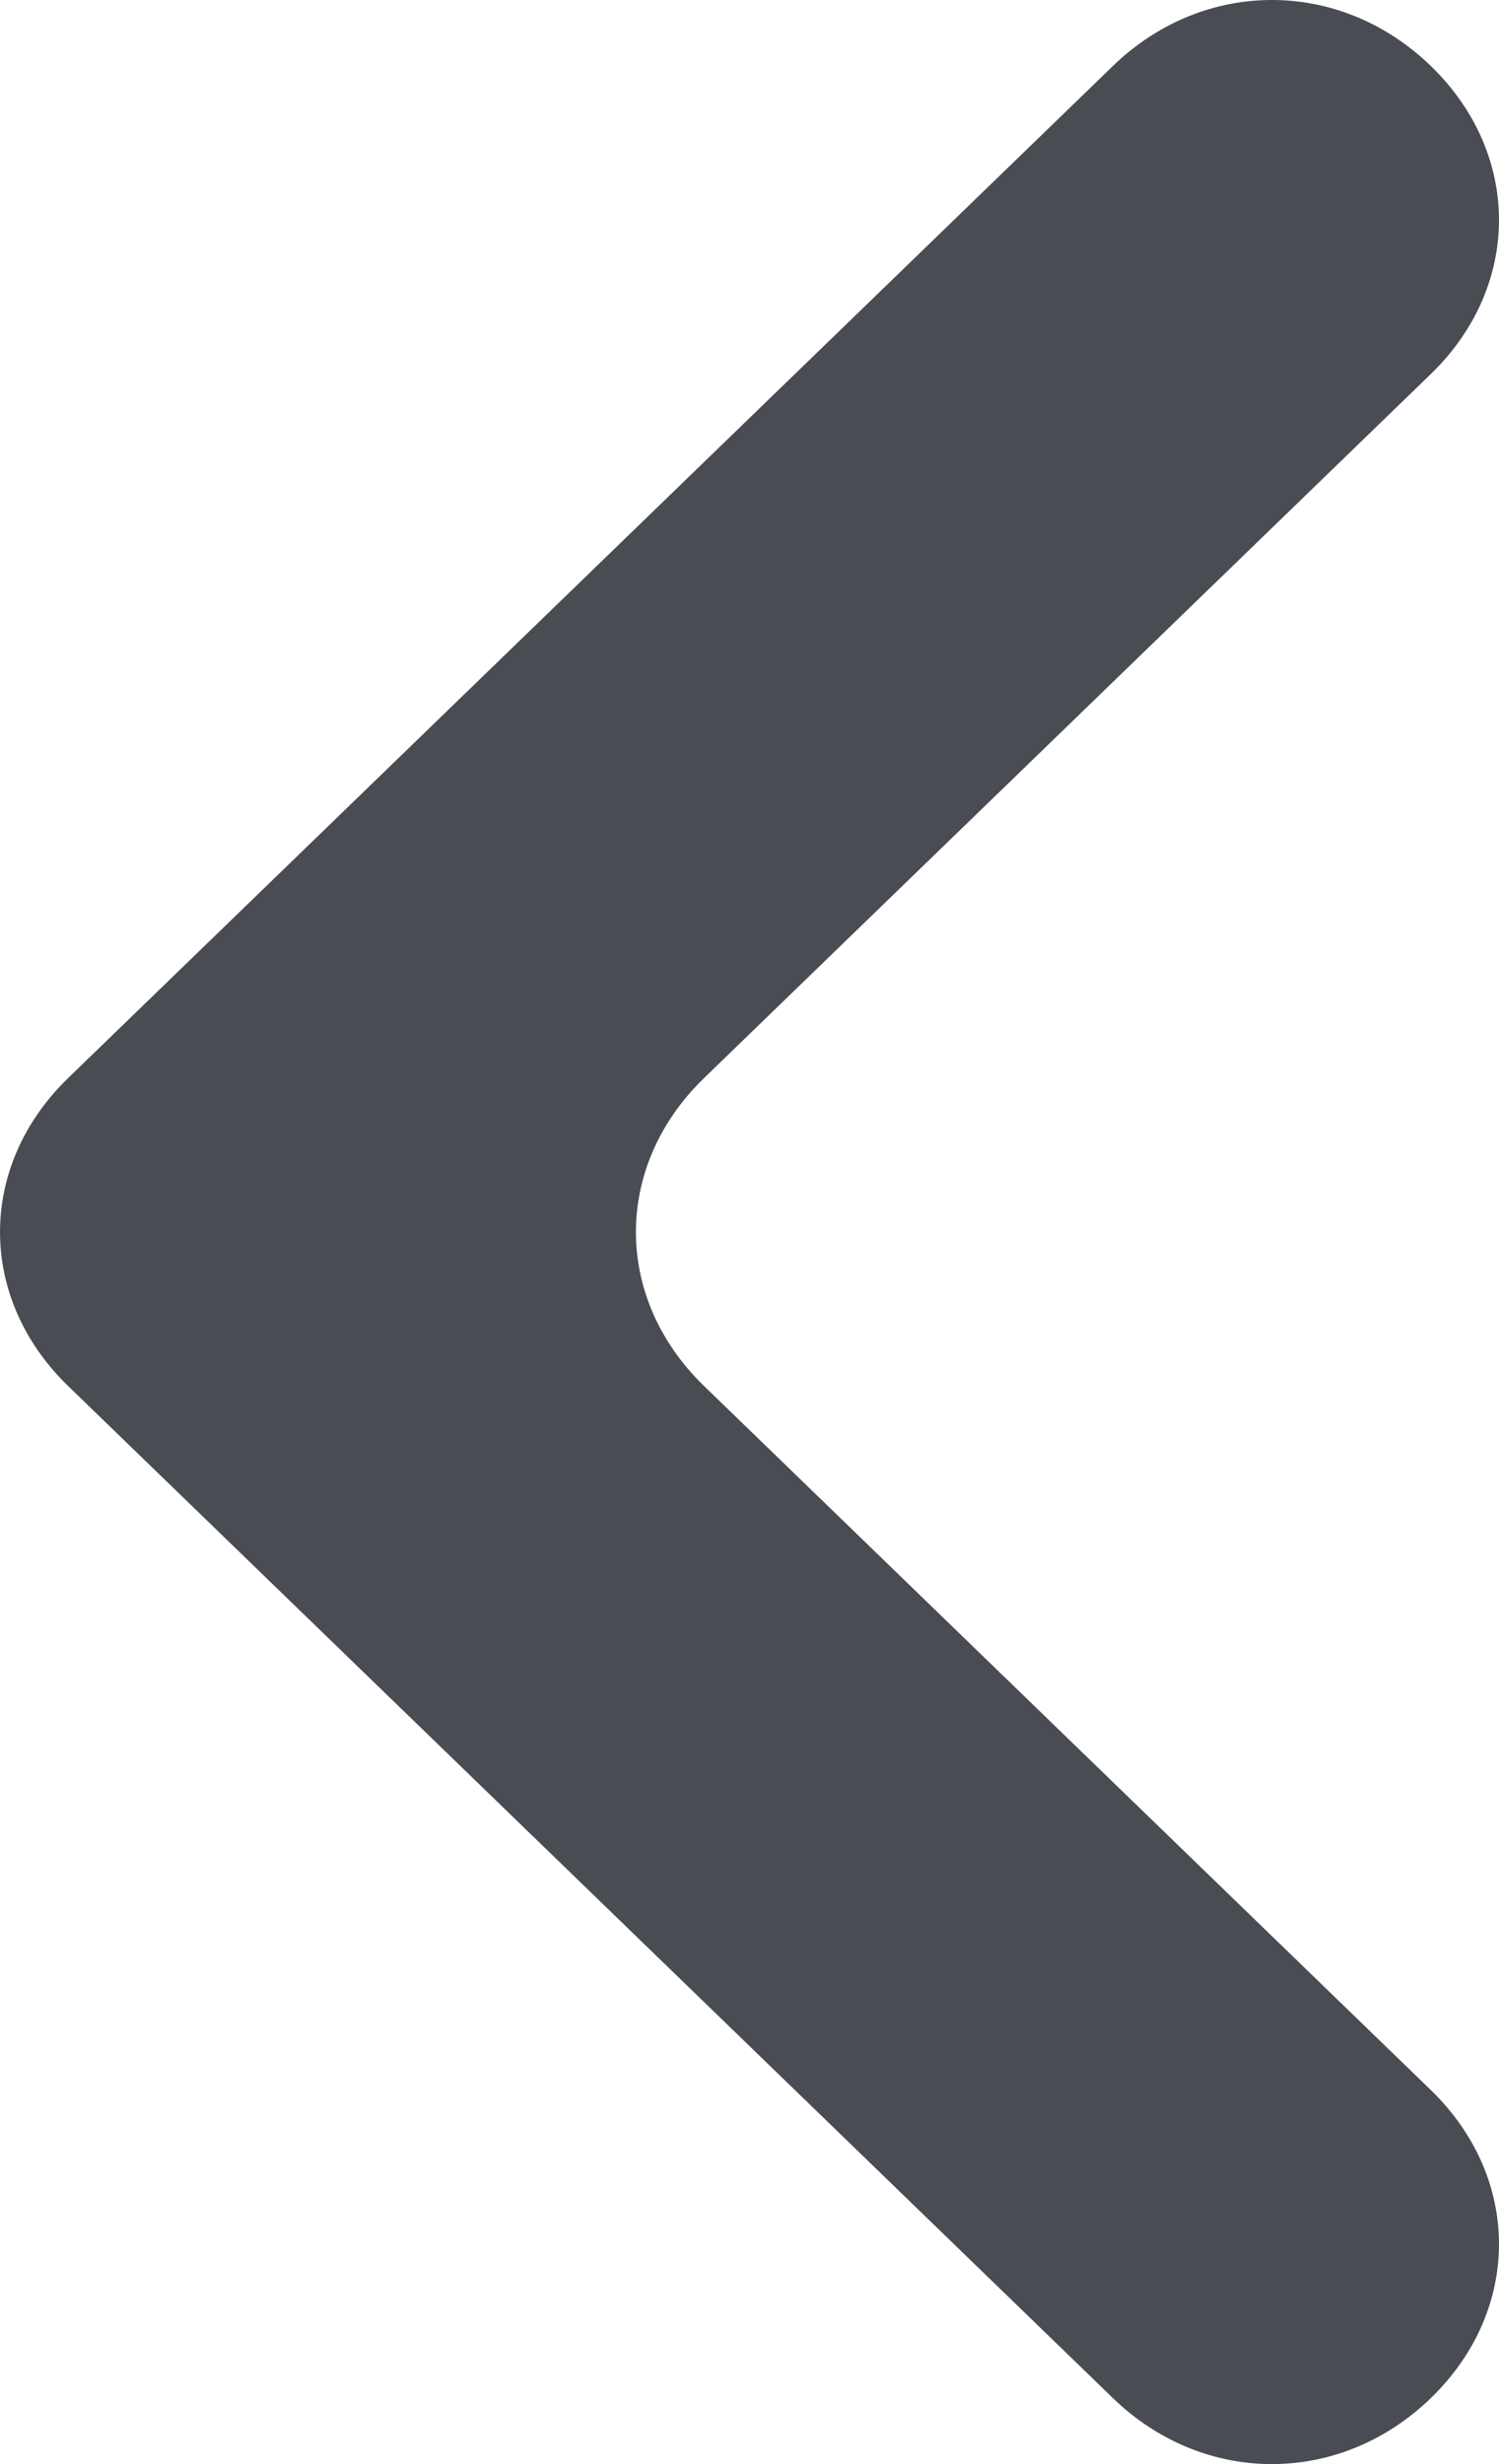 <svg width="28" height="46" viewBox="0 0 28 46" fill="none" xmlns="http://www.w3.org/2000/svg">
<path d="M26.727 39.018L13.152 25.875C11.454 24.232 11.454 21.768 13.152 20.125L26.727 6.982C28.424 5.339 28.424 2.875 26.727 1.232C25.03 -0.411 22.485 -0.411 20.788 1.232L1.273 20.125C-0.424 21.768 -0.424 24.232 1.273 25.875L20.788 44.768C22.485 46.411 25.03 46.411 26.727 44.768C28.424 43.125 28.424 40.661 26.727 39.018Z" fill="#4A4C53"/>
</svg>
